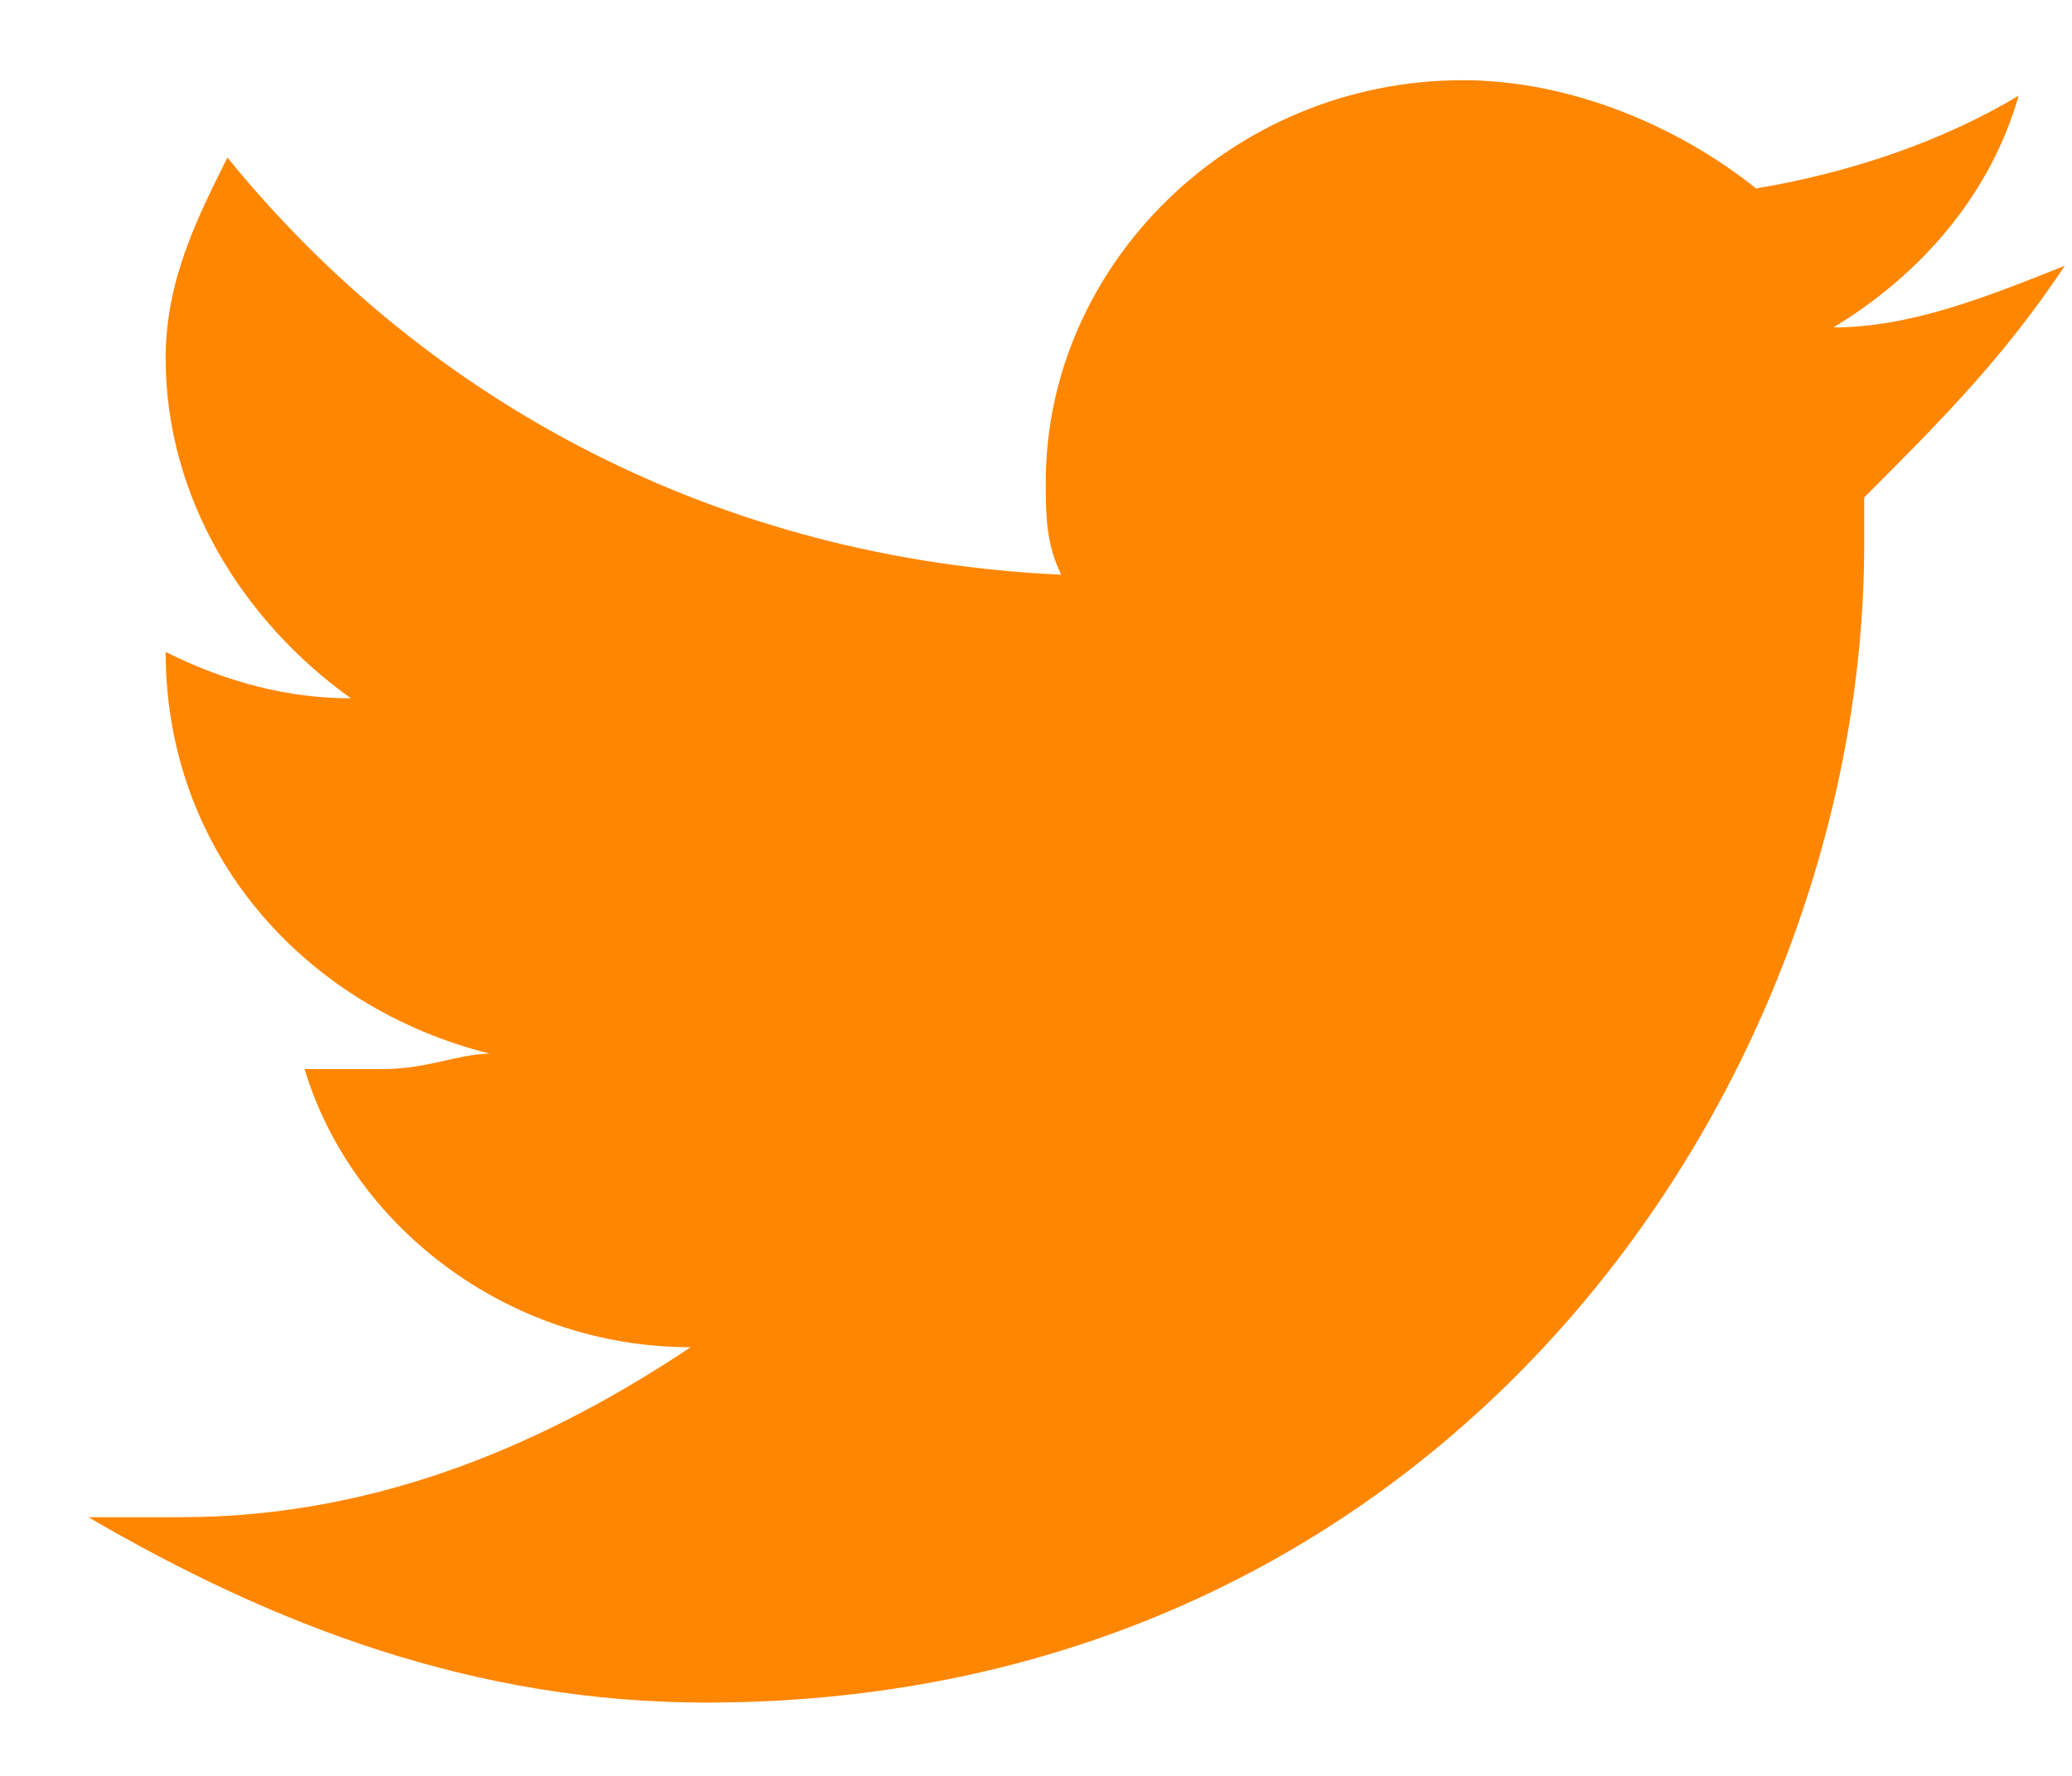 <svg width="21" height="18" viewBox="0 0 21 18" fill="none" xmlns="http://www.w3.org/2000/svg">
<path d="M20.928 2.693C20.146 3.006 19.363 3.319 18.581 3.319C19.363 2.849 20.146 2.066 20.459 0.97C19.676 1.44 18.737 1.753 17.798 1.91C17.016 1.283 15.92 0.813 14.825 0.813C12.477 0.813 10.599 2.693 10.599 4.885C10.599 5.199 10.599 5.512 10.756 5.825C7.313 5.668 4.339 4.102 2.305 1.597C1.992 2.223 1.679 2.849 1.679 3.632C1.679 5.042 2.461 6.295 3.557 7.078C2.931 7.078 2.305 6.921 1.679 6.608C1.679 8.644 3.087 10.21 4.965 10.68C4.652 10.68 4.339 10.836 3.87 10.836C3.557 10.836 3.4 10.836 3.087 10.836C3.557 12.402 5.122 13.655 7 13.655C5.591 14.595 3.87 15.378 1.835 15.378C1.522 15.378 1.209 15.378 0.896 15.378C2.774 16.474 4.809 17.257 7.156 17.257C14.668 17.257 18.894 10.993 18.894 5.512V5.042C19.676 4.259 20.302 3.632 20.928 2.693Z" fill="#FF8600"/>
</svg>
